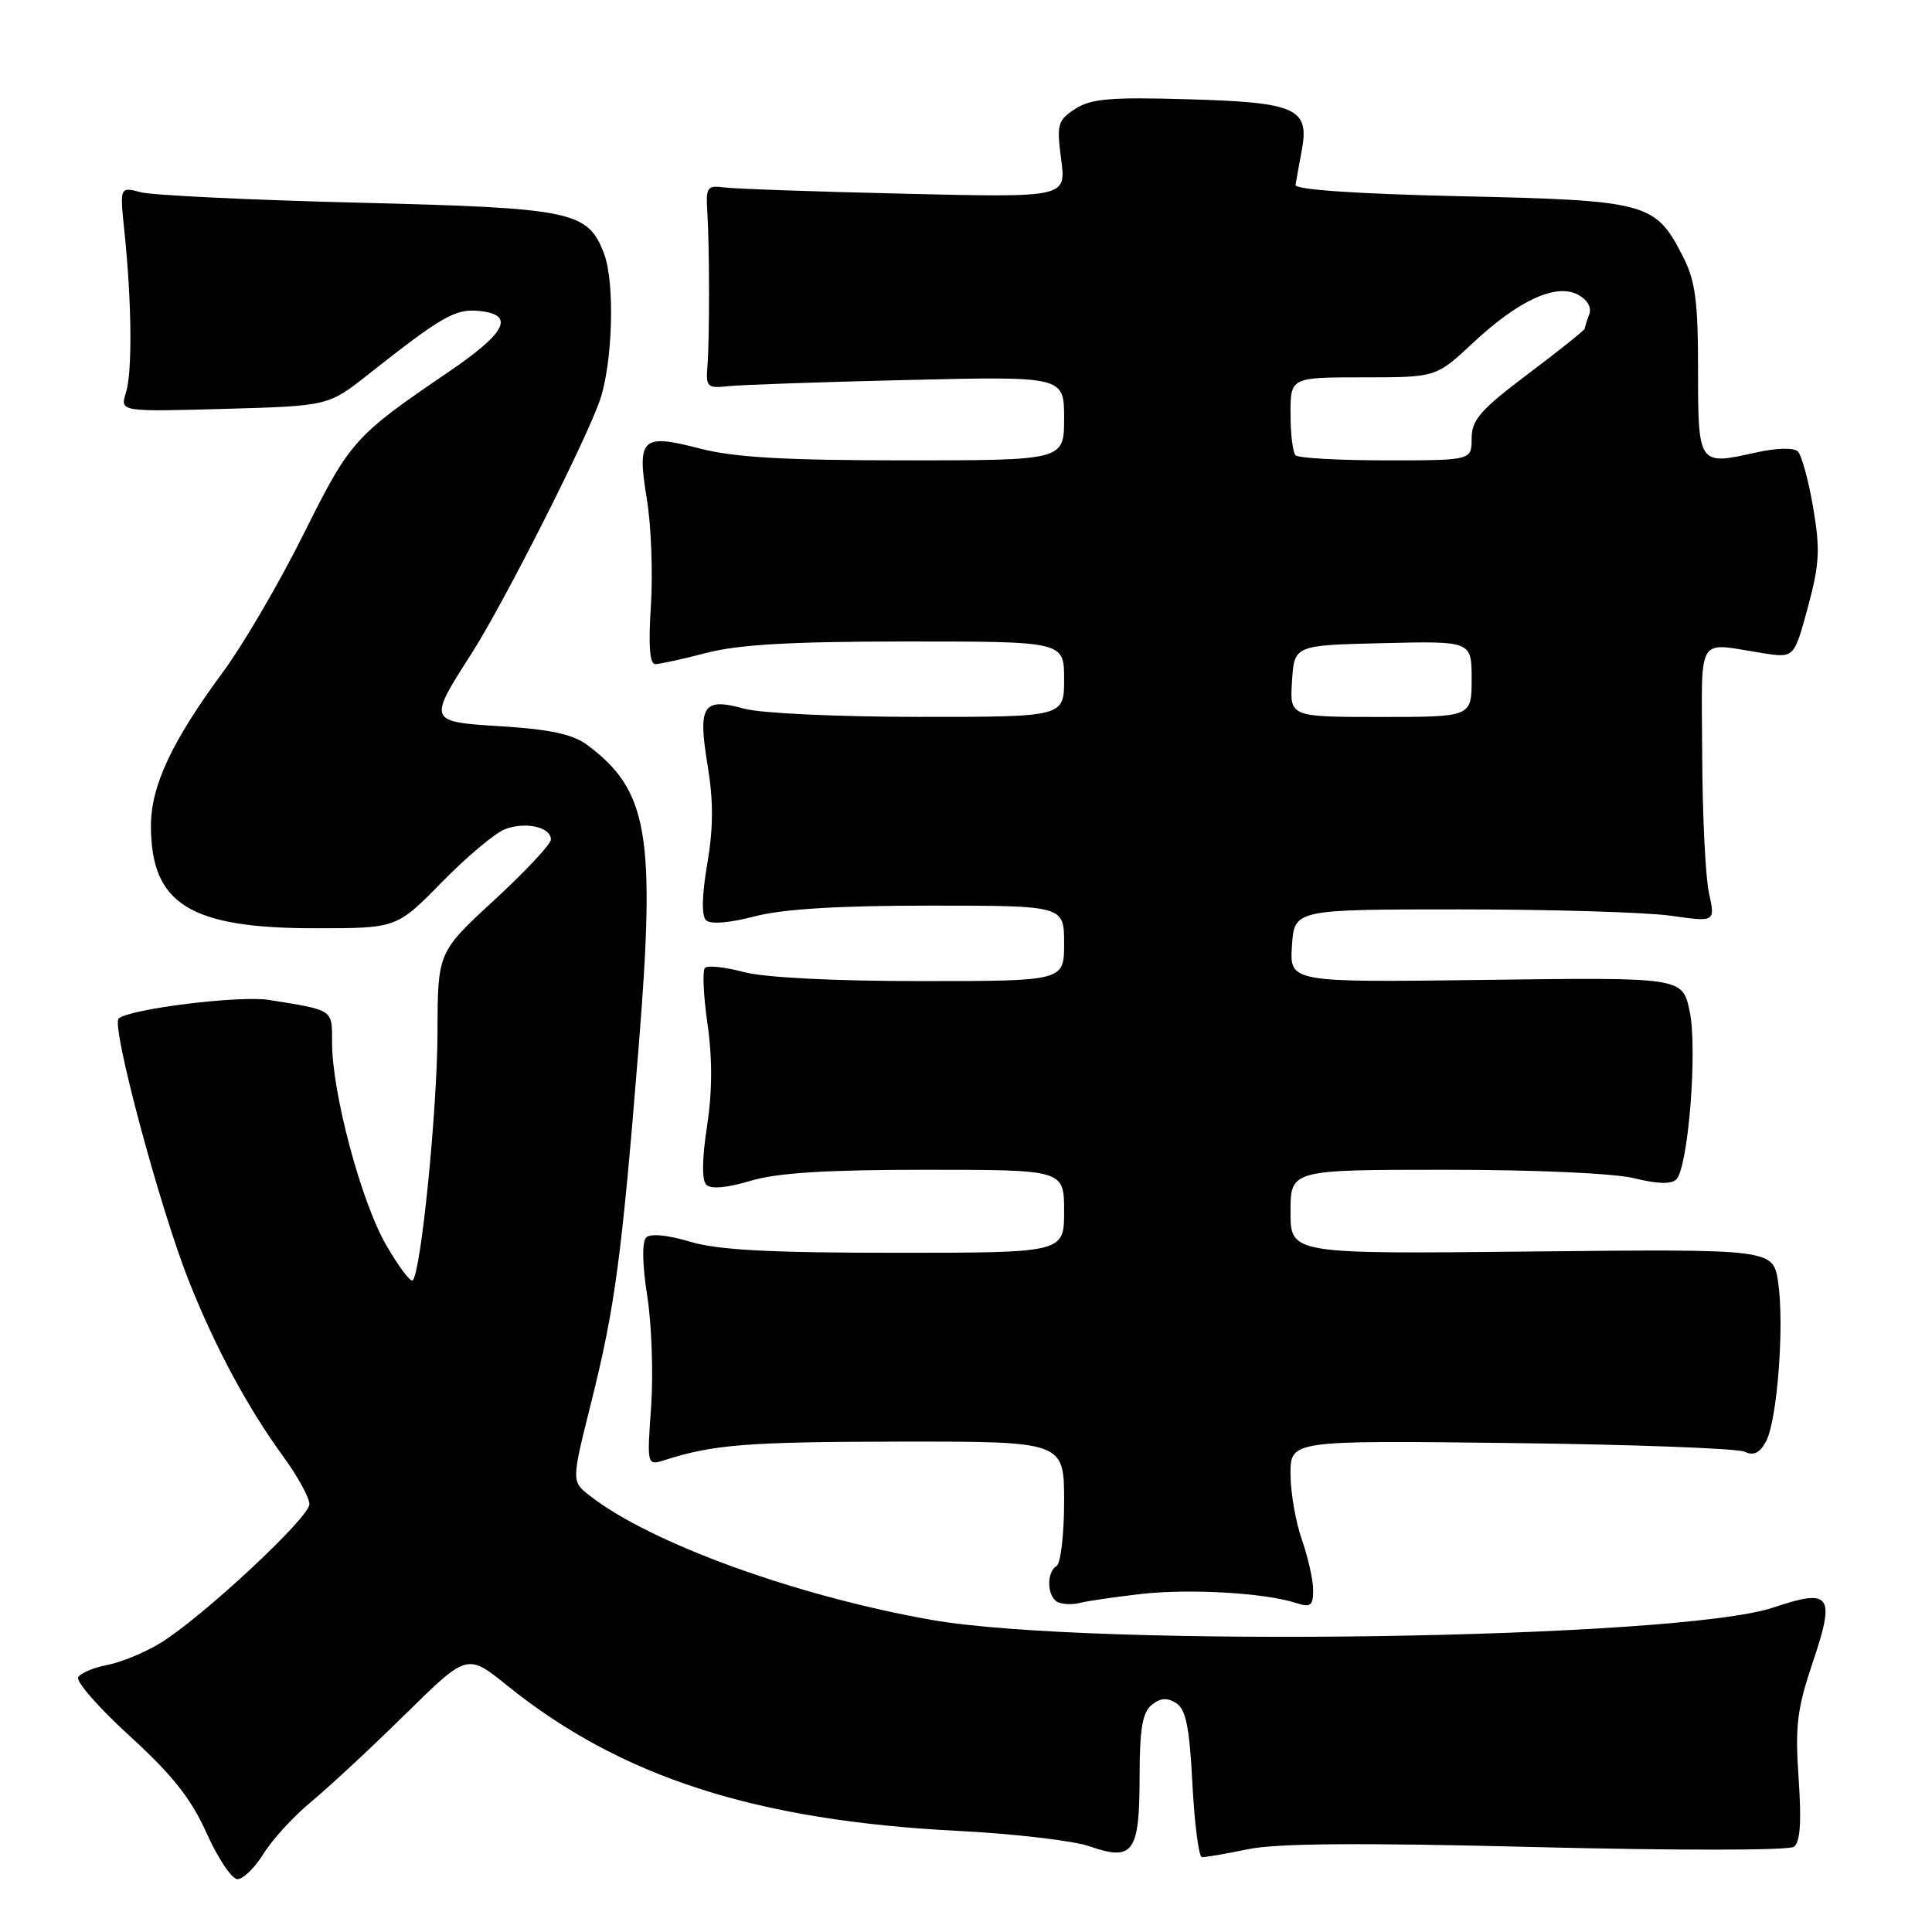 <?xml version="1.0" encoding="UTF-8" standalone="no"?>
<!DOCTYPE svg PUBLIC "-//W3C//DTD SVG 1.1//EN" "http://www.w3.org/Graphics/SVG/1.1/DTD/svg11.dtd" >
<svg xmlns="http://www.w3.org/2000/svg" xmlns:xlink="http://www.w3.org/1999/xlink" version="1.1" viewBox="0 0 256 256">
 <g >
 <path fill="currentColor"
d=" M 34.93 245.61 C 36.09 243.74 38.93 240.64 41.26 238.72 C 43.59 236.79 49.19 231.59 53.70 227.15 C 61.91 219.07 61.91 219.07 67.20 223.34 C 82.27 235.48 100.12 241.23 126.90 242.60 C 134.38 242.98 142.25 243.90 144.39 244.65 C 150.14 246.66 151.00 245.47 151.00 235.50 C 151.00 229.19 151.37 226.94 152.58 225.93 C 153.73 224.98 154.63 224.91 155.83 225.66 C 157.14 226.48 157.61 228.81 158.00 236.36 C 158.28 241.67 158.84 246.04 159.26 246.08 C 159.68 246.11 162.43 245.64 165.38 245.03 C 169.15 244.24 180.38 244.16 203.61 244.75 C 222.09 245.21 237.02 245.20 237.70 244.71 C 238.54 244.10 238.72 241.44 238.33 235.67 C 237.84 228.69 238.12 226.44 240.21 220.23 C 243.22 211.31 242.59 210.44 234.99 213.00 C 222.52 217.21 144.61 218.36 123.47 214.65 C 105.50 211.49 86.12 204.45 78.11 198.16 C 75.72 196.28 75.72 196.28 78.32 185.89 C 81.50 173.19 82.38 166.60 84.63 138.68 C 86.89 110.56 85.90 104.75 77.81 98.71 C 75.93 97.31 72.94 96.65 66.60 96.25 C 56.66 95.63 56.67 95.68 62.50 86.57 C 66.70 80.00 77.46 58.78 79.46 53.12 C 81.18 48.23 81.51 37.46 80.04 33.62 C 77.90 27.97 75.89 27.56 47.55 26.86 C 33.22 26.50 20.23 25.88 18.69 25.48 C 15.87 24.74 15.87 24.74 16.48 30.62 C 17.46 39.97 17.55 49.29 16.69 52.03 C 15.89 54.56 15.89 54.56 29.70 54.18 C 43.50 53.79 43.50 53.79 48.75 49.65 C 58.58 41.89 60.32 40.89 63.47 41.20 C 68.30 41.68 67.12 44.05 59.50 49.24 C 46.94 57.78 46.41 58.38 40.23 70.76 C 37.02 77.22 32.22 85.42 29.58 89.00 C 22.76 98.25 20.00 104.13 20.00 109.42 C 20.00 119.79 25.14 123.00 41.77 123.00 C 52.56 123.00 52.56 123.00 58.53 116.91 C 61.81 113.56 65.57 110.40 66.88 109.89 C 69.58 108.82 73.00 109.58 73.00 111.24 C 73.00 111.85 69.62 115.46 65.50 119.26 C 58.00 126.17 58.00 126.17 57.97 136.83 C 57.94 147.11 55.79 168.54 54.69 169.65 C 54.39 169.94 52.78 167.79 51.10 164.85 C 47.81 159.08 44.00 144.77 44.00 138.15 C 44.00 133.71 44.26 133.88 35.67 132.50 C 31.80 131.87 17.16 133.68 15.72 134.96 C 14.70 135.88 21.20 160.16 25.07 169.85 C 28.59 178.69 32.83 186.55 37.63 193.13 C 39.48 195.68 41.00 198.46 41.00 199.32 C 41.00 201.09 26.71 214.39 21.19 217.75 C 19.16 218.98 16.03 220.27 14.24 220.61 C 12.45 220.95 10.70 221.68 10.36 222.23 C 10.02 222.78 13.09 226.30 17.20 230.04 C 22.86 235.21 25.32 238.32 27.39 242.93 C 28.89 246.27 30.73 249.00 31.47 249.00 C 32.22 249.00 33.78 247.47 34.93 245.61 Z  M 151.10 211.22 C 157.54 210.48 167.58 211.05 171.75 212.41 C 173.67 213.03 174.00 212.77 174.00 210.69 C 174.00 209.35 173.32 206.34 172.50 204.00 C 171.68 201.66 171.00 197.75 171.00 195.31 C 171.00 190.86 171.00 190.86 200.25 191.21 C 216.34 191.40 230.25 191.92 231.17 192.36 C 232.37 192.93 233.17 192.54 234.01 190.99 C 235.50 188.20 236.46 175.56 235.61 169.89 C 234.95 165.50 234.95 165.50 202.98 165.83 C 171.00 166.17 171.00 166.17 171.00 160.58 C 171.00 155.00 171.00 155.00 191.56 155.00 C 203.58 155.00 213.99 155.47 216.62 156.14 C 219.59 156.88 221.47 156.93 222.12 156.28 C 223.70 154.70 224.95 139.04 223.89 134.00 C 222.94 129.50 222.94 129.50 196.91 129.84 C 170.88 130.18 170.88 130.18 171.19 125.34 C 171.50 120.50 171.50 120.50 193.50 120.50 C 205.60 120.50 218.15 120.88 221.40 121.34 C 227.29 122.18 227.29 122.18 226.45 118.34 C 225.98 116.23 225.58 107.97 225.55 100.00 C 225.49 83.71 224.63 85.15 233.61 86.55 C 237.73 87.19 237.73 87.19 239.55 80.47 C 241.10 74.74 241.20 72.79 240.25 67.24 C 239.64 63.66 238.73 60.33 238.23 59.83 C 237.68 59.28 235.38 59.35 232.49 60.00 C 225.06 61.67 225.00 61.58 225.00 48.99 C 225.00 39.87 224.65 37.23 222.99 33.97 C 219.34 26.83 218.34 26.56 193.55 26.00 C 179.68 25.69 171.56 25.13 171.66 24.50 C 171.75 23.95 172.12 21.90 172.49 19.94 C 173.53 14.34 171.80 13.56 157.33 13.15 C 147.12 12.85 144.53 13.08 142.45 14.44 C 140.14 15.95 140.00 16.49 140.61 21.13 C 141.28 26.18 141.28 26.18 119.89 25.67 C 108.13 25.40 97.38 25.02 96.00 24.84 C 93.71 24.53 93.52 24.80 93.72 28.00 C 94.02 32.75 94.03 44.81 93.74 48.50 C 93.52 51.28 93.72 51.48 96.50 51.17 C 98.15 50.99 108.84 50.62 120.25 50.35 C 141.00 49.86 141.00 49.86 141.00 55.43 C 141.00 61.00 141.00 61.00 119.89 61.00 C 104.00 61.00 97.30 60.61 92.76 59.44 C 84.99 57.42 84.38 58.01 85.72 66.21 C 86.29 69.67 86.52 75.99 86.25 80.25 C 85.90 85.46 86.09 88.00 86.82 88.00 C 87.42 88.00 90.49 87.33 93.66 86.50 C 97.89 85.40 104.96 85.00 120.21 85.00 C 141.00 85.00 141.00 85.00 141.00 90.00 C 141.00 95.00 141.00 95.00 121.75 94.99 C 111.11 94.99 100.77 94.51 98.63 93.91 C 93.13 92.39 92.45 93.44 93.76 101.40 C 94.54 106.10 94.53 109.69 93.72 114.44 C 93.01 118.59 92.94 121.34 93.55 121.93 C 94.14 122.50 96.58 122.31 99.97 121.43 C 103.72 120.45 111.02 120.00 123.22 120.00 C 141.00 120.00 141.00 120.00 141.00 125.00 C 141.00 130.00 141.00 130.00 122.01 130.00 C 110.42 130.00 101.28 129.53 98.55 128.80 C 96.08 128.14 93.77 127.89 93.41 128.25 C 93.06 128.61 93.21 131.96 93.75 135.70 C 94.41 140.27 94.38 144.72 93.68 149.27 C 93.02 153.55 92.99 156.39 93.59 156.99 C 94.19 157.59 96.34 157.40 99.43 156.47 C 102.96 155.41 109.40 155.00 122.66 155.00 C 141.00 155.00 141.00 155.00 141.00 160.50 C 141.00 166.00 141.00 166.00 118.66 166.00 C 101.88 166.00 95.10 165.63 91.43 164.53 C 88.43 163.63 86.18 163.42 85.62 163.98 C 85.05 164.55 85.11 167.54 85.76 171.70 C 86.35 175.44 86.58 182.04 86.28 186.36 C 85.72 194.22 85.72 194.22 88.11 193.46 C 94.51 191.40 99.10 191.05 119.25 191.02 C 141.00 191.00 141.00 191.00 141.00 198.94 C 141.00 203.31 140.55 207.16 140.00 207.50 C 138.58 208.38 138.76 211.74 140.25 212.33 C 140.94 212.60 142.22 212.63 143.10 212.39 C 143.99 212.15 147.59 211.63 151.10 211.22 Z  M 171.20 90.25 C 171.50 85.50 171.50 85.50 183.25 85.22 C 195.00 84.94 195.00 84.94 195.00 89.97 C 195.00 95.00 195.00 95.00 182.95 95.00 C 170.89 95.00 170.89 95.00 171.20 90.25 Z  M 171.67 60.33 C 171.30 59.97 171.00 57.49 171.00 54.83 C 171.00 50.00 171.00 50.00 180.65 50.00 C 190.29 50.00 190.29 50.00 195.17 45.44 C 201.22 39.78 206.20 37.50 209.10 39.05 C 210.34 39.72 210.93 40.75 210.58 41.66 C 210.26 42.49 210.00 43.33 210.00 43.53 C 210.00 43.72 206.62 46.43 202.50 49.53 C 196.18 54.29 195.00 55.63 195.00 58.09 C 195.00 61.00 195.00 61.00 183.67 61.00 C 177.43 61.00 172.03 60.70 171.67 60.33 Z "/>
</g>
</svg>